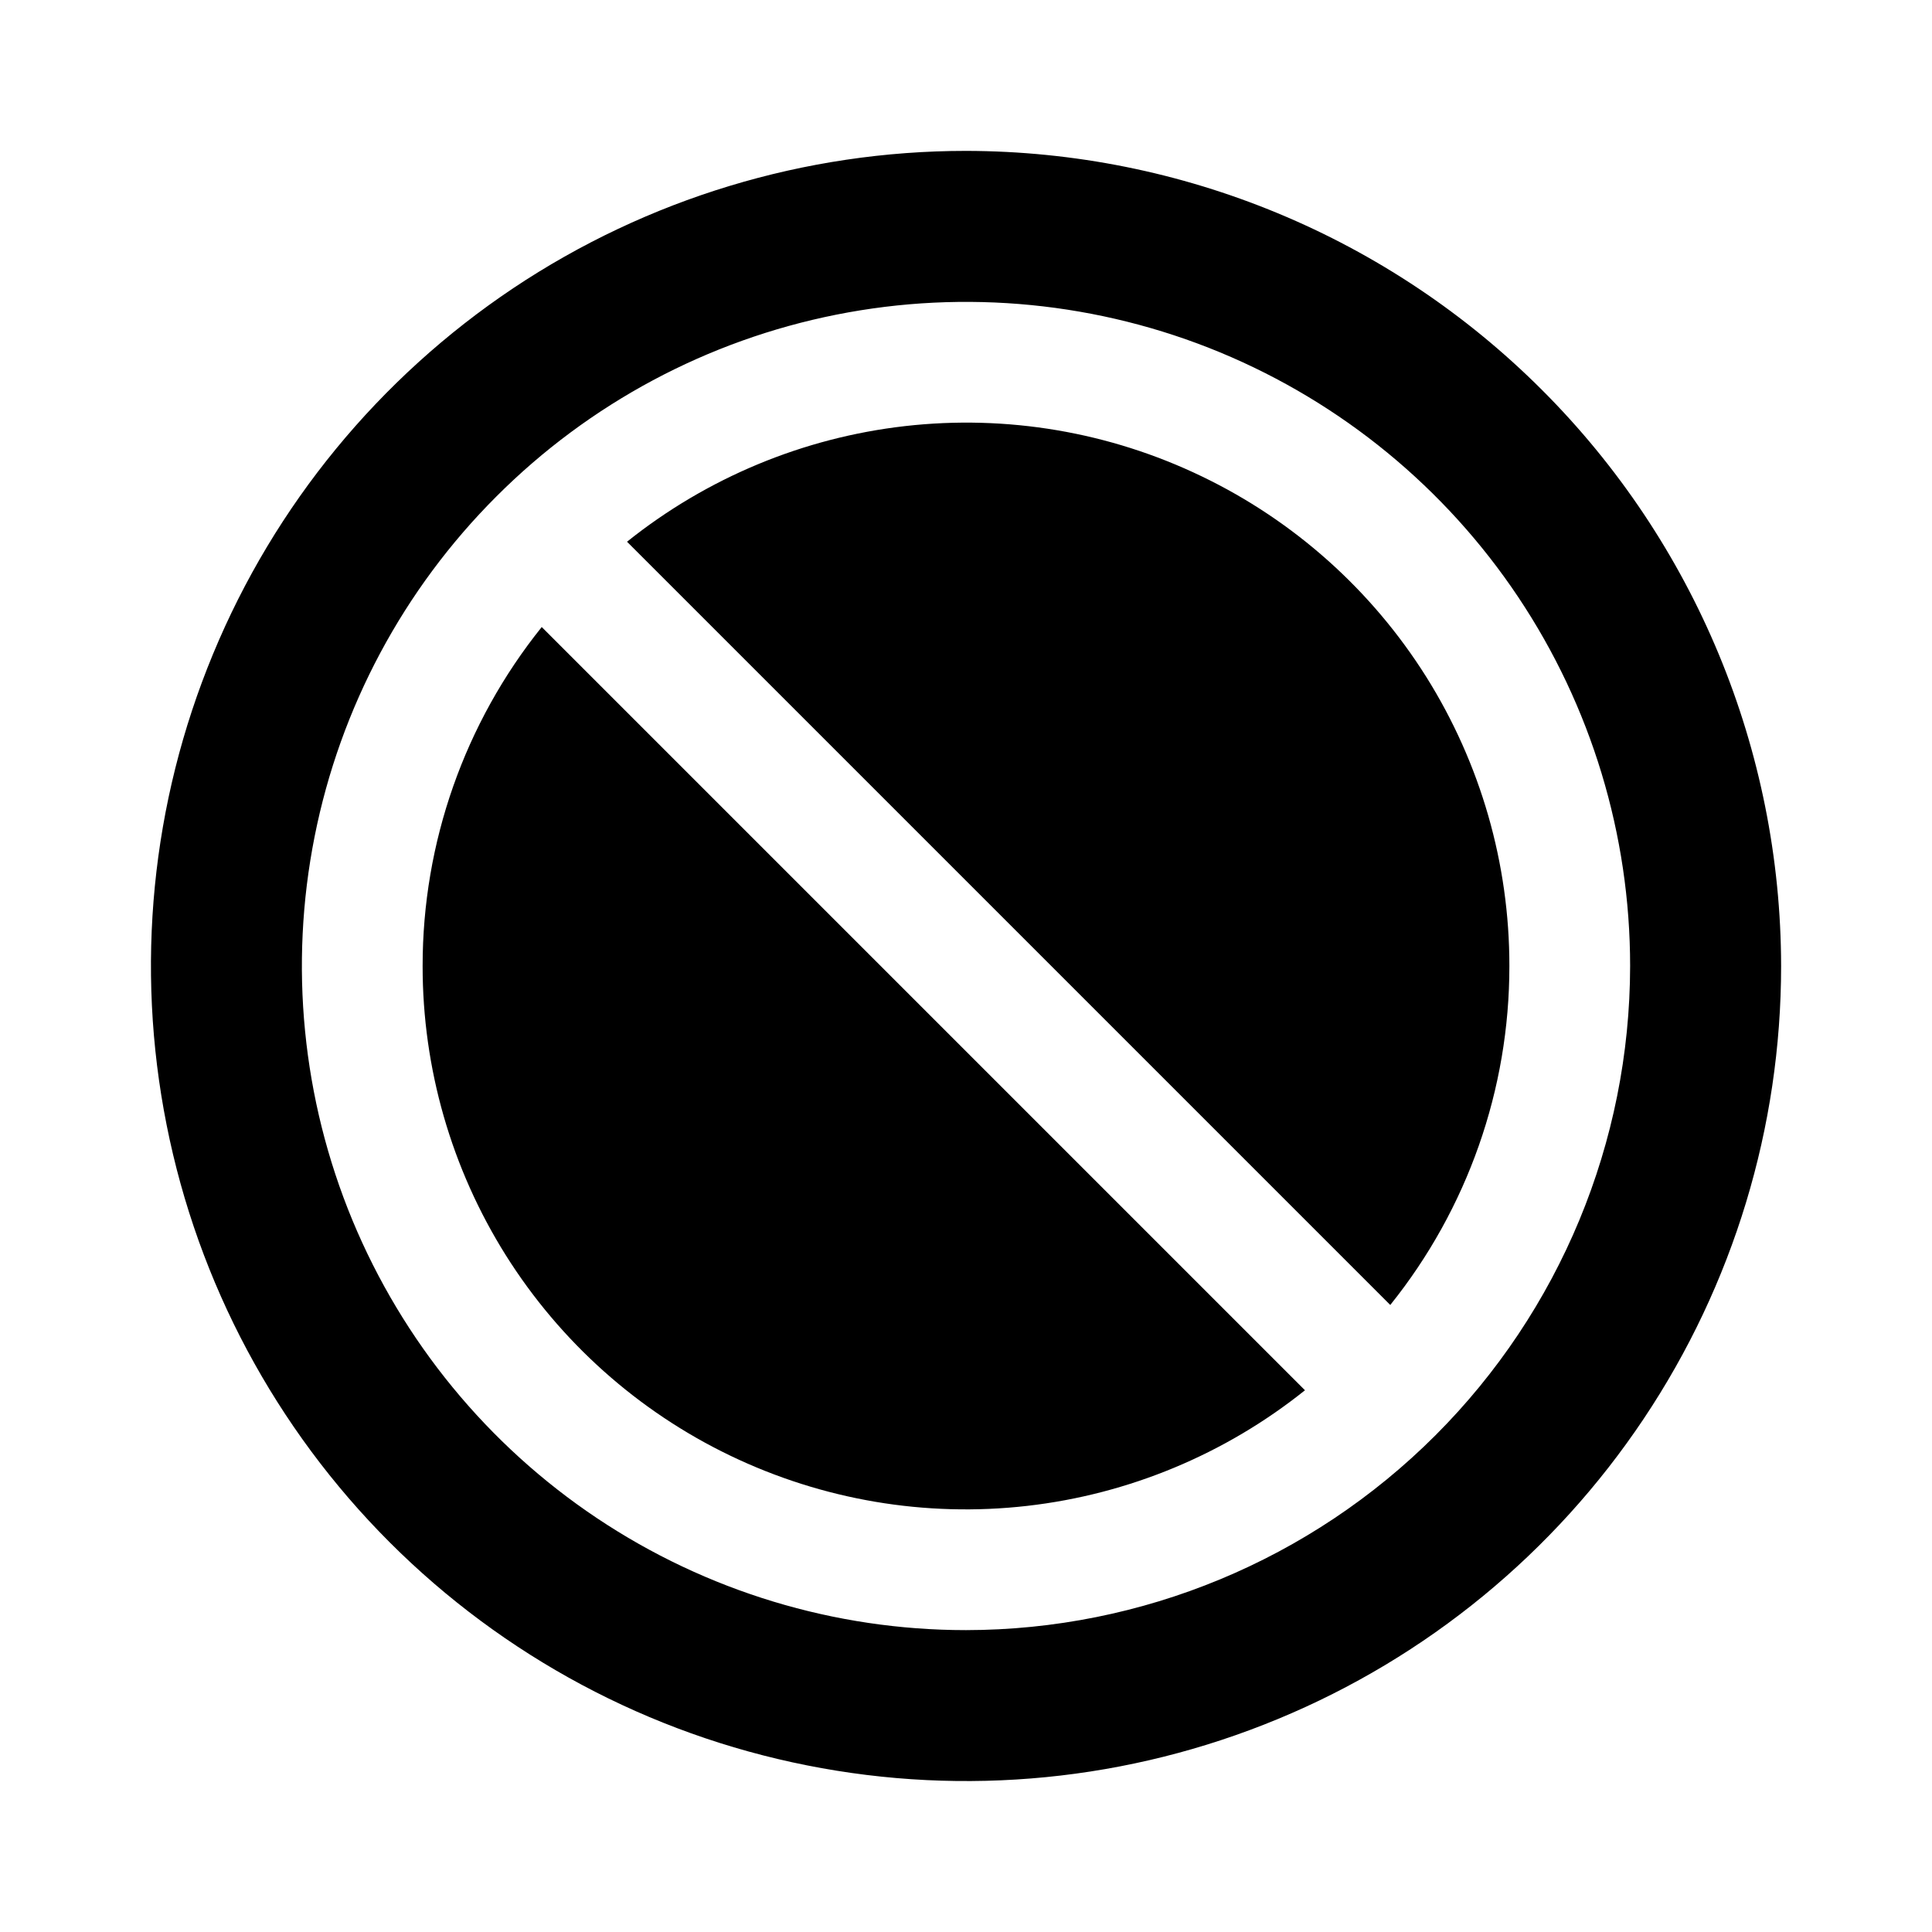 <svg width="20" height="20" viewBox="0 0 20 20" fill="none" xmlns="http://www.w3.org/2000/svg">
  <path d="M15.625 10C15.626 11.276 15.191 12.514 14.392 13.509L6.491 5.608C7.318 4.946 8.316 4.531 9.368 4.411C10.421 4.291 11.485 4.471 12.44 4.931C13.395 5.39 14.2 6.109 14.764 7.006C15.327 7.903 15.626 8.941 15.625 10ZM4.375 10C4.374 11.059 4.673 12.097 5.236 12.994C5.8 13.891 6.605 14.61 7.56 15.069C8.515 15.528 9.58 15.709 10.632 15.589C11.684 15.469 12.682 15.054 13.509 14.392L5.608 6.491C4.809 7.486 4.374 8.724 4.375 10ZM18.438 10C18.438 11.669 17.943 13.3 17.015 14.688C16.088 16.075 14.771 17.157 13.229 17.795C11.687 18.434 9.991 18.601 8.354 18.275C6.717 17.95 5.214 17.146 4.034 15.966C2.854 14.786 2.05 13.283 1.725 11.646C1.399 10.009 1.566 8.313 2.205 6.771C2.843 5.229 3.925 3.912 5.312 2.984C6.7 2.057 8.331 1.562 10 1.562C12.237 1.565 14.382 2.455 15.963 4.037C17.545 5.618 18.435 7.763 18.438 10ZM16.875 10C16.875 8.64 16.472 7.311 15.716 6.18C14.961 5.05 13.887 4.169 12.631 3.648C11.375 3.128 9.992 2.992 8.659 3.257C7.325 3.522 6.1 4.177 5.139 5.139C4.177 6.1 3.522 7.325 3.257 8.659C2.992 9.992 3.128 11.375 3.648 12.631C4.169 13.887 5.05 14.961 6.18 15.716C7.311 16.472 8.64 16.875 10 16.875C11.823 16.873 13.57 16.148 14.859 14.859C16.148 13.57 16.873 11.823 16.875 10Z" fill="currentColor" />
</svg>